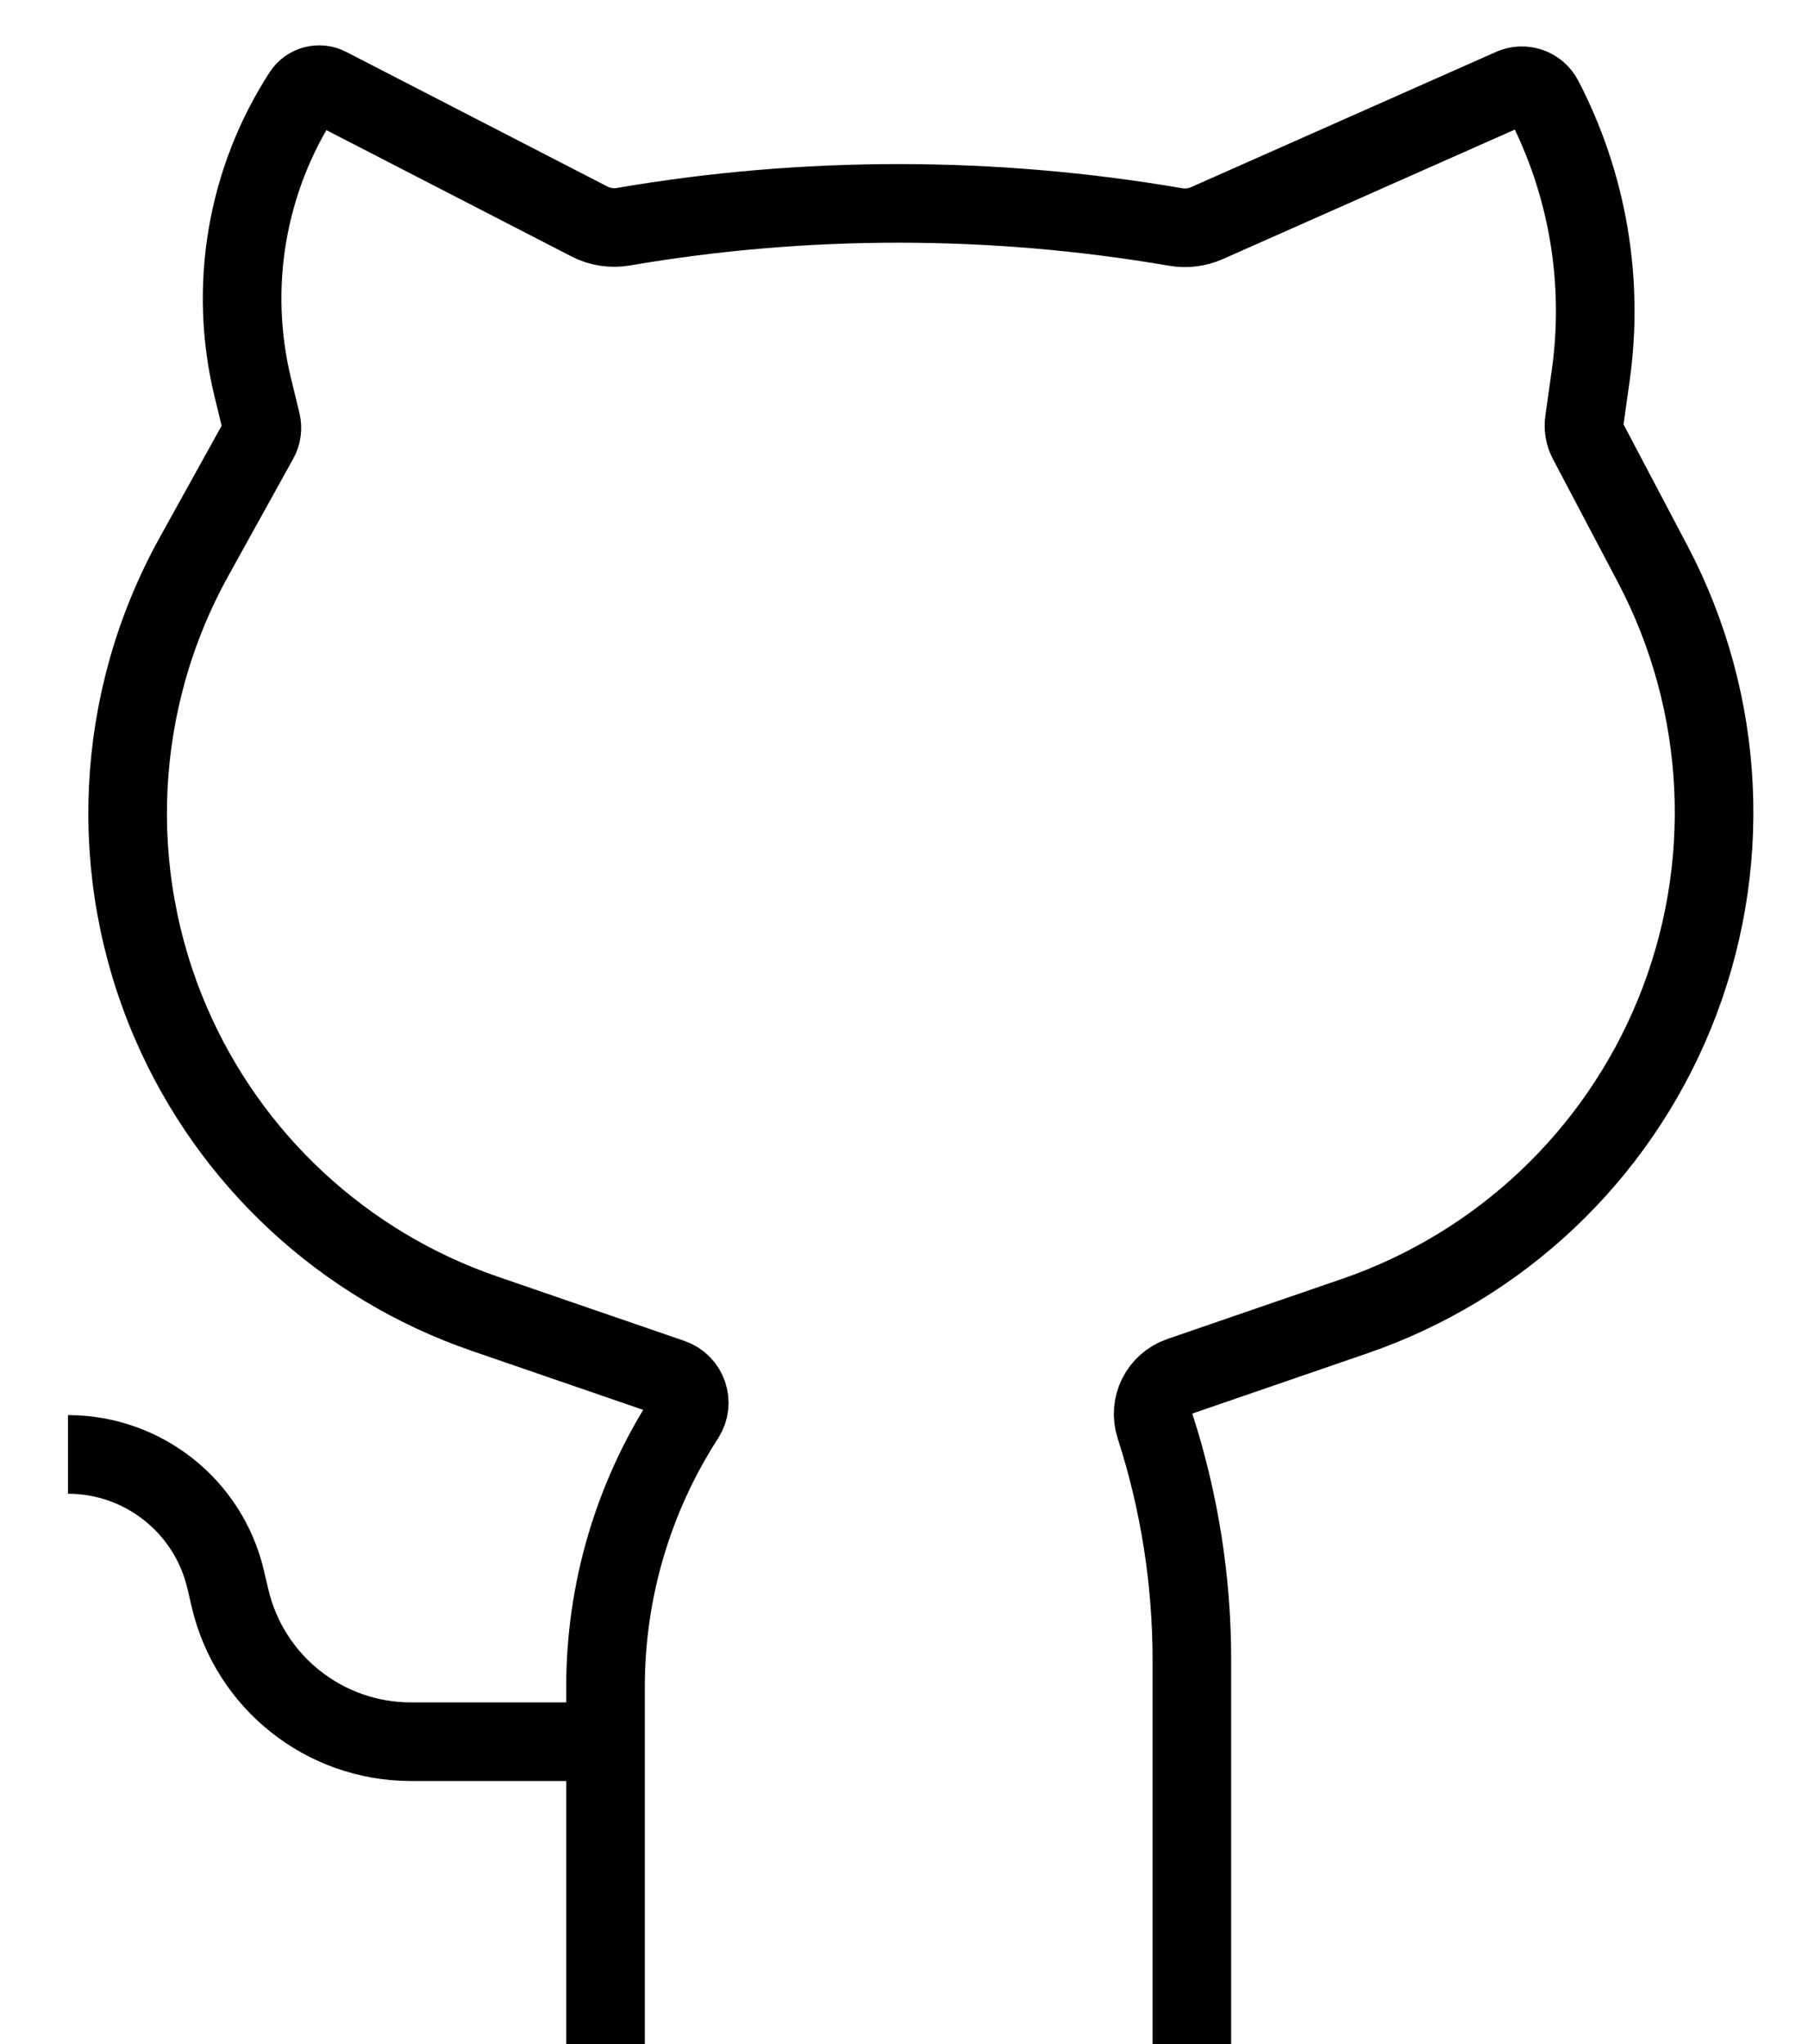 <svg width="23" height="26" viewBox="0 0 23 26" fill="none" xmlns="http://www.w3.org/2000/svg">
<path d="M0.865 18.5V18.5C1.822 18.5 2.654 19.16 2.871 20.093L2.926 20.327C3.175 21.397 4.129 22.154 5.227 22.154H7.703M7.703 22.154V26M7.703 22.154V21.455C7.703 20.237 8.054 19.046 8.715 18.024V18.024C8.832 17.842 8.748 17.599 8.544 17.529L6.167 16.711C4.373 16.095 2.924 14.751 2.173 13.01V13.01C1.348 11.095 1.457 8.907 2.467 7.083L3.293 5.592C3.331 5.525 3.341 5.445 3.323 5.37L3.215 4.926C2.905 3.647 3.134 2.297 3.849 1.192V1.192C3.919 1.083 4.061 1.045 4.176 1.105L7.498 2.817C7.631 2.886 7.783 2.909 7.93 2.884V2.884C10.248 2.486 12.636 2.489 14.954 2.887V2.887C15.089 2.911 15.229 2.893 15.354 2.838L19.235 1.117C19.384 1.051 19.558 1.112 19.634 1.257V1.257C20.197 2.34 20.407 3.573 20.235 4.782L20.154 5.358C20.142 5.442 20.157 5.528 20.196 5.603L21.024 7.174C21.959 8.949 22.06 11.047 21.299 12.903V12.903C20.559 14.709 19.077 16.107 17.232 16.741L15.012 17.505C14.75 17.595 14.609 17.878 14.694 18.142V18.142C15.004 19.101 15.162 20.103 15.162 21.112V21.513V26" stroke="black"/>
</svg>
